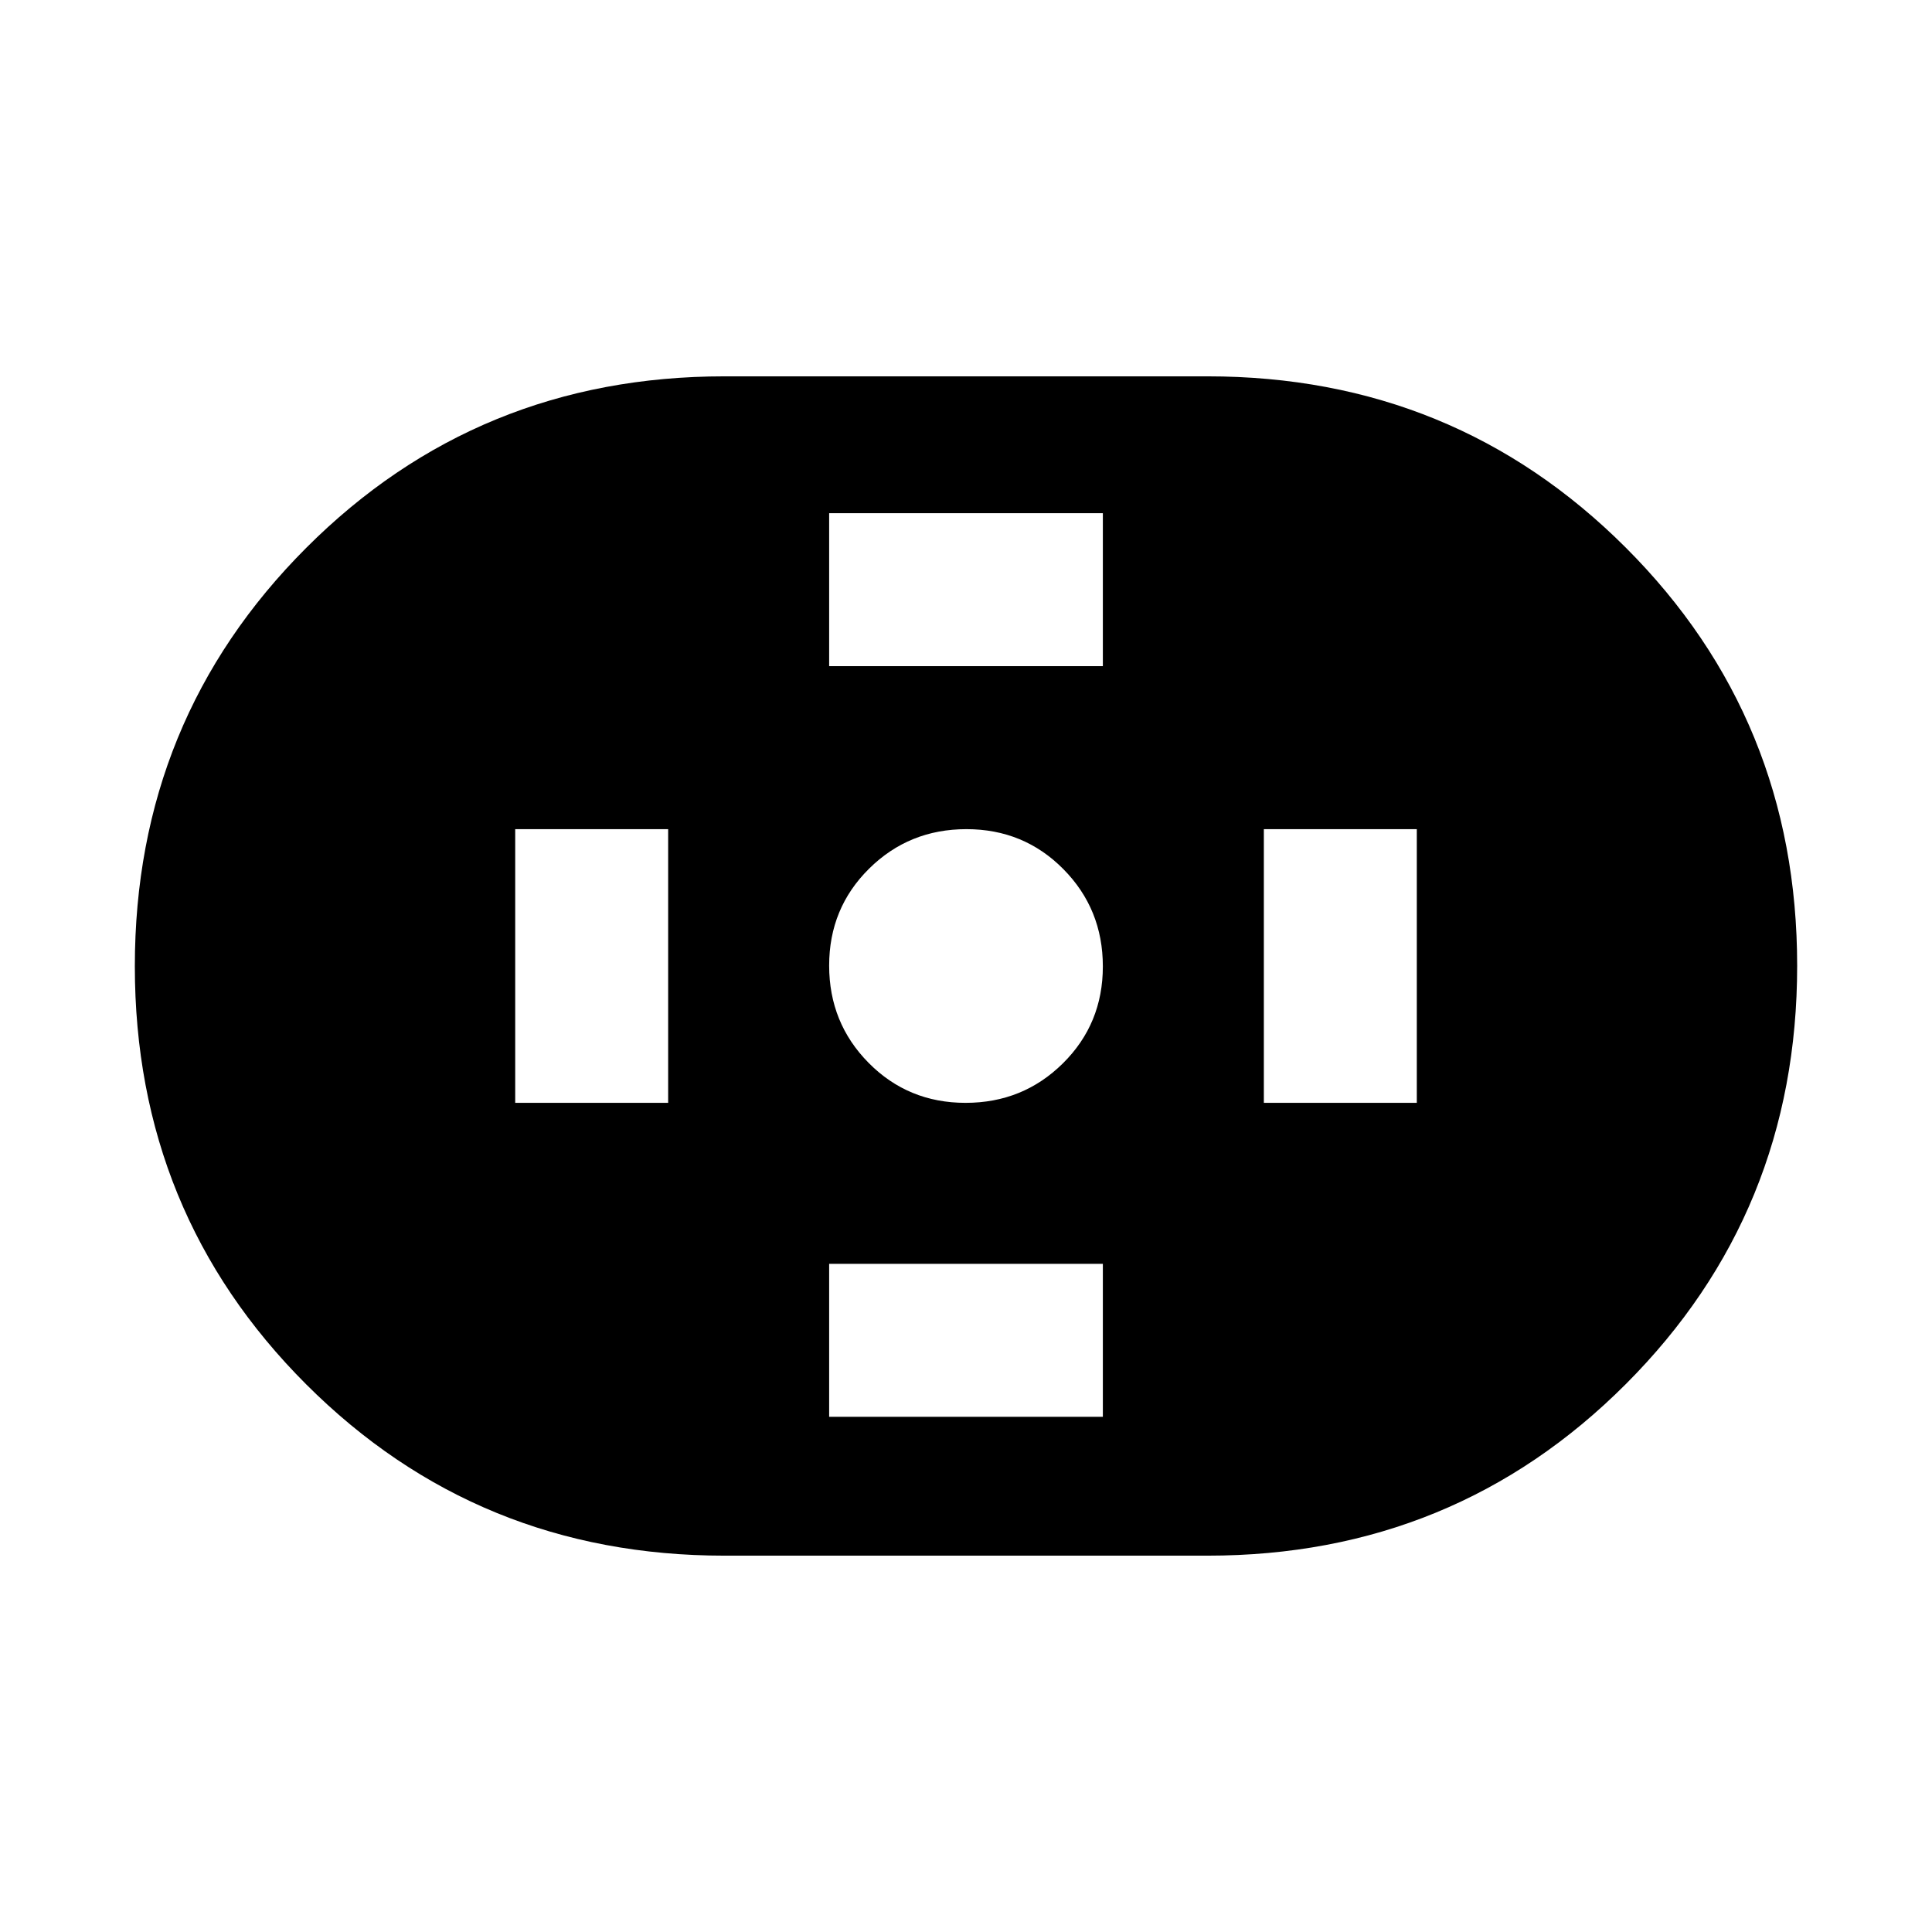 <svg xmlns="http://www.w3.org/2000/svg" height="24" viewBox="0 -960 960 960" width="24"><path d="M360-187q-122.69 0-207.85-85.12Q67-357.24 67-479.88q0-122.64 85.15-207.88Q237.31-773 360-773h240q122.69 0 207.85 85.12Q893-602.76 893-480.12q0 122.64-85.15 207.88Q722.69-187 600-187H360Zm119.79-225q28.52 0 48.36-19.63Q548-451.27 548-479.79q0-28.52-19.63-48.36Q508.73-548 480.21-548q-28.52 0-48.36 19.63Q412-508.73 412-480.21q0 28.52 19.63 48.36Q451.27-412 479.79-412ZM412-629h136v-76H412v76Zm0 373h136v-76H412v76Zm216-156h76v-136h-76v136Zm-372 0h76v-136h-76v136Z"/></svg>